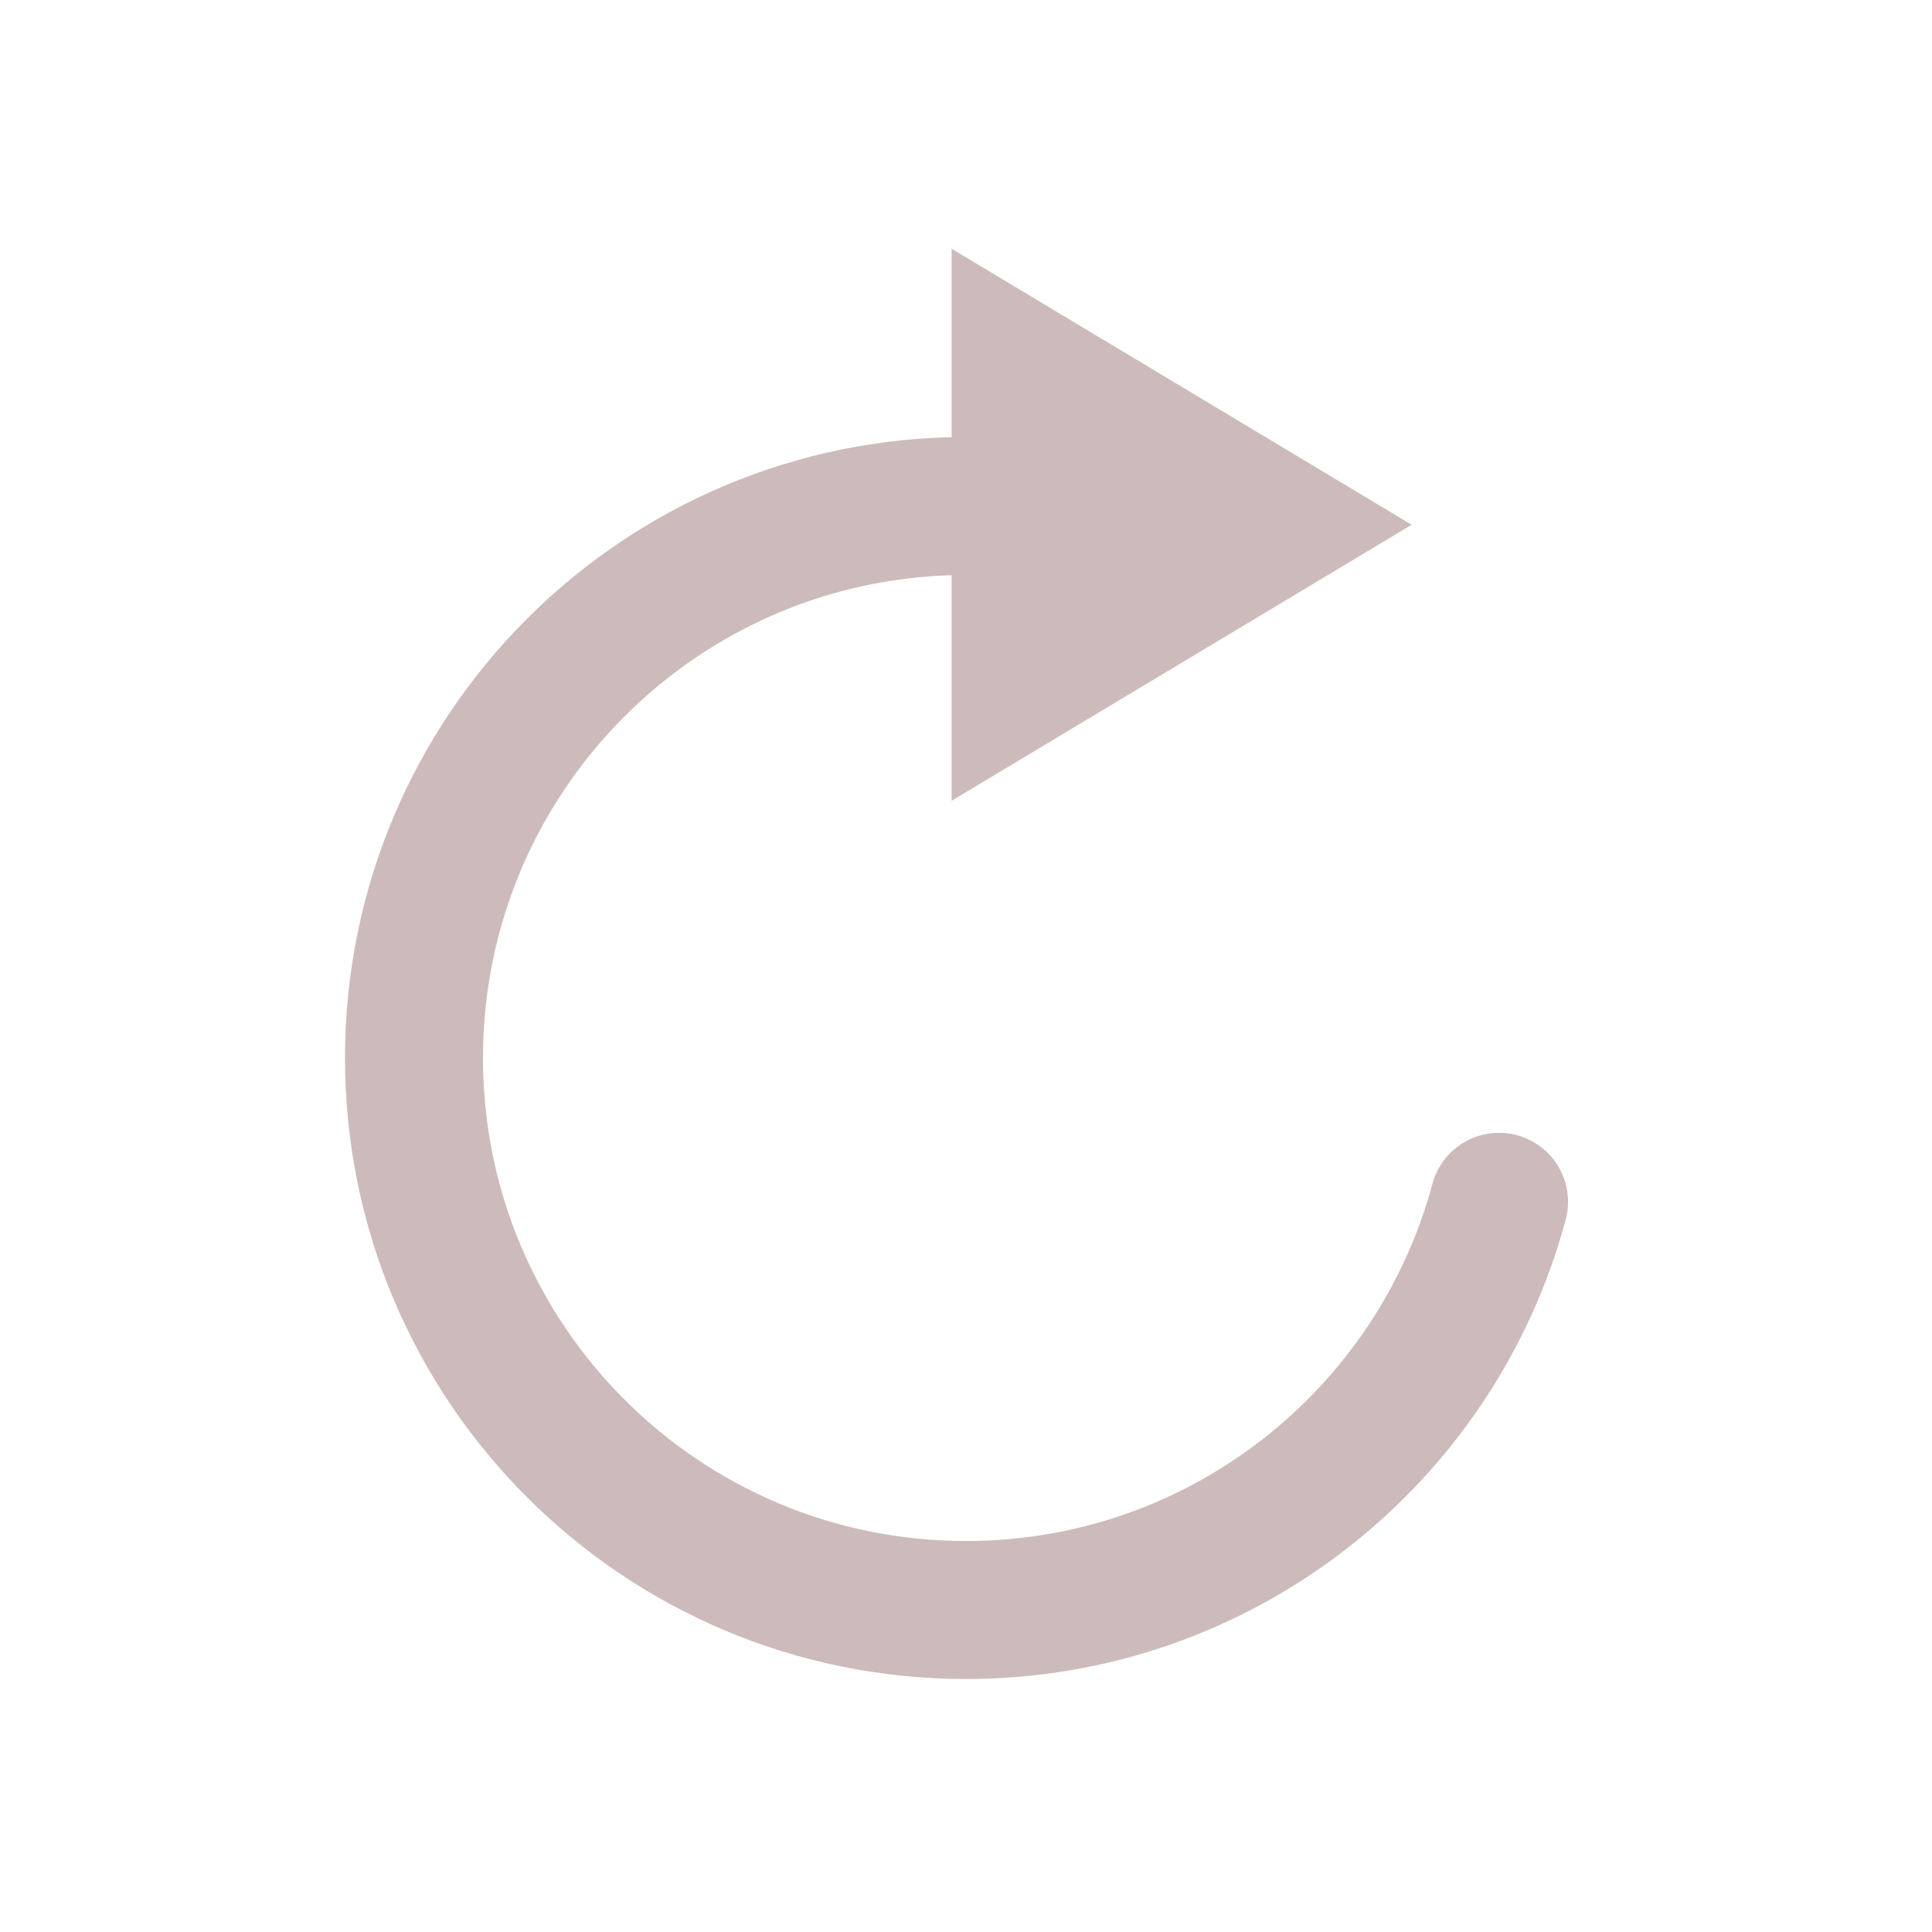 <?xml version="1.0" encoding="UTF-8"?>
<svg width="21px" height="21px" viewBox="0 0 21 21" version="1.1" xmlns="http://www.w3.org/2000/svg" xmlns:xlink="http://www.w3.org/1999/xlink">
    <!-- Generator: Sketch 49.3 (51167) - http://www.bohemiancoding.com/sketch -->
    <title>refresh@2x</title>
    <desc>Created with Sketch.</desc>
    <defs></defs>
    <g id="refresh" stroke="none" stroke-width="1" fill="none" fill-rule="evenodd">
        <g>
            <g id="Group-Copy-13" transform="translate(4, 2)">
                <path d="M6.5,3.5 C3.186,3.5 0.5,6.186 0.5,9.5 C0.5,12.814 3.186,15.5 6.5,15.5 C9.273,15.5 11.607,13.619 12.294,11.063" id="Oval-5" stroke="#CDBBBB" stroke-width="1.5" stroke-linecap="round"></path>
                <polygon id="Triangle" fill="#CDBBBB" points="11.344 3.704 6.344 6.704 6.344 0.704"></polygon>
            </g>
            <rect id="Rectangle-5" x="0.5" y="0.5" width="20" height="20"></rect>
        </g>
    </g>
</svg>